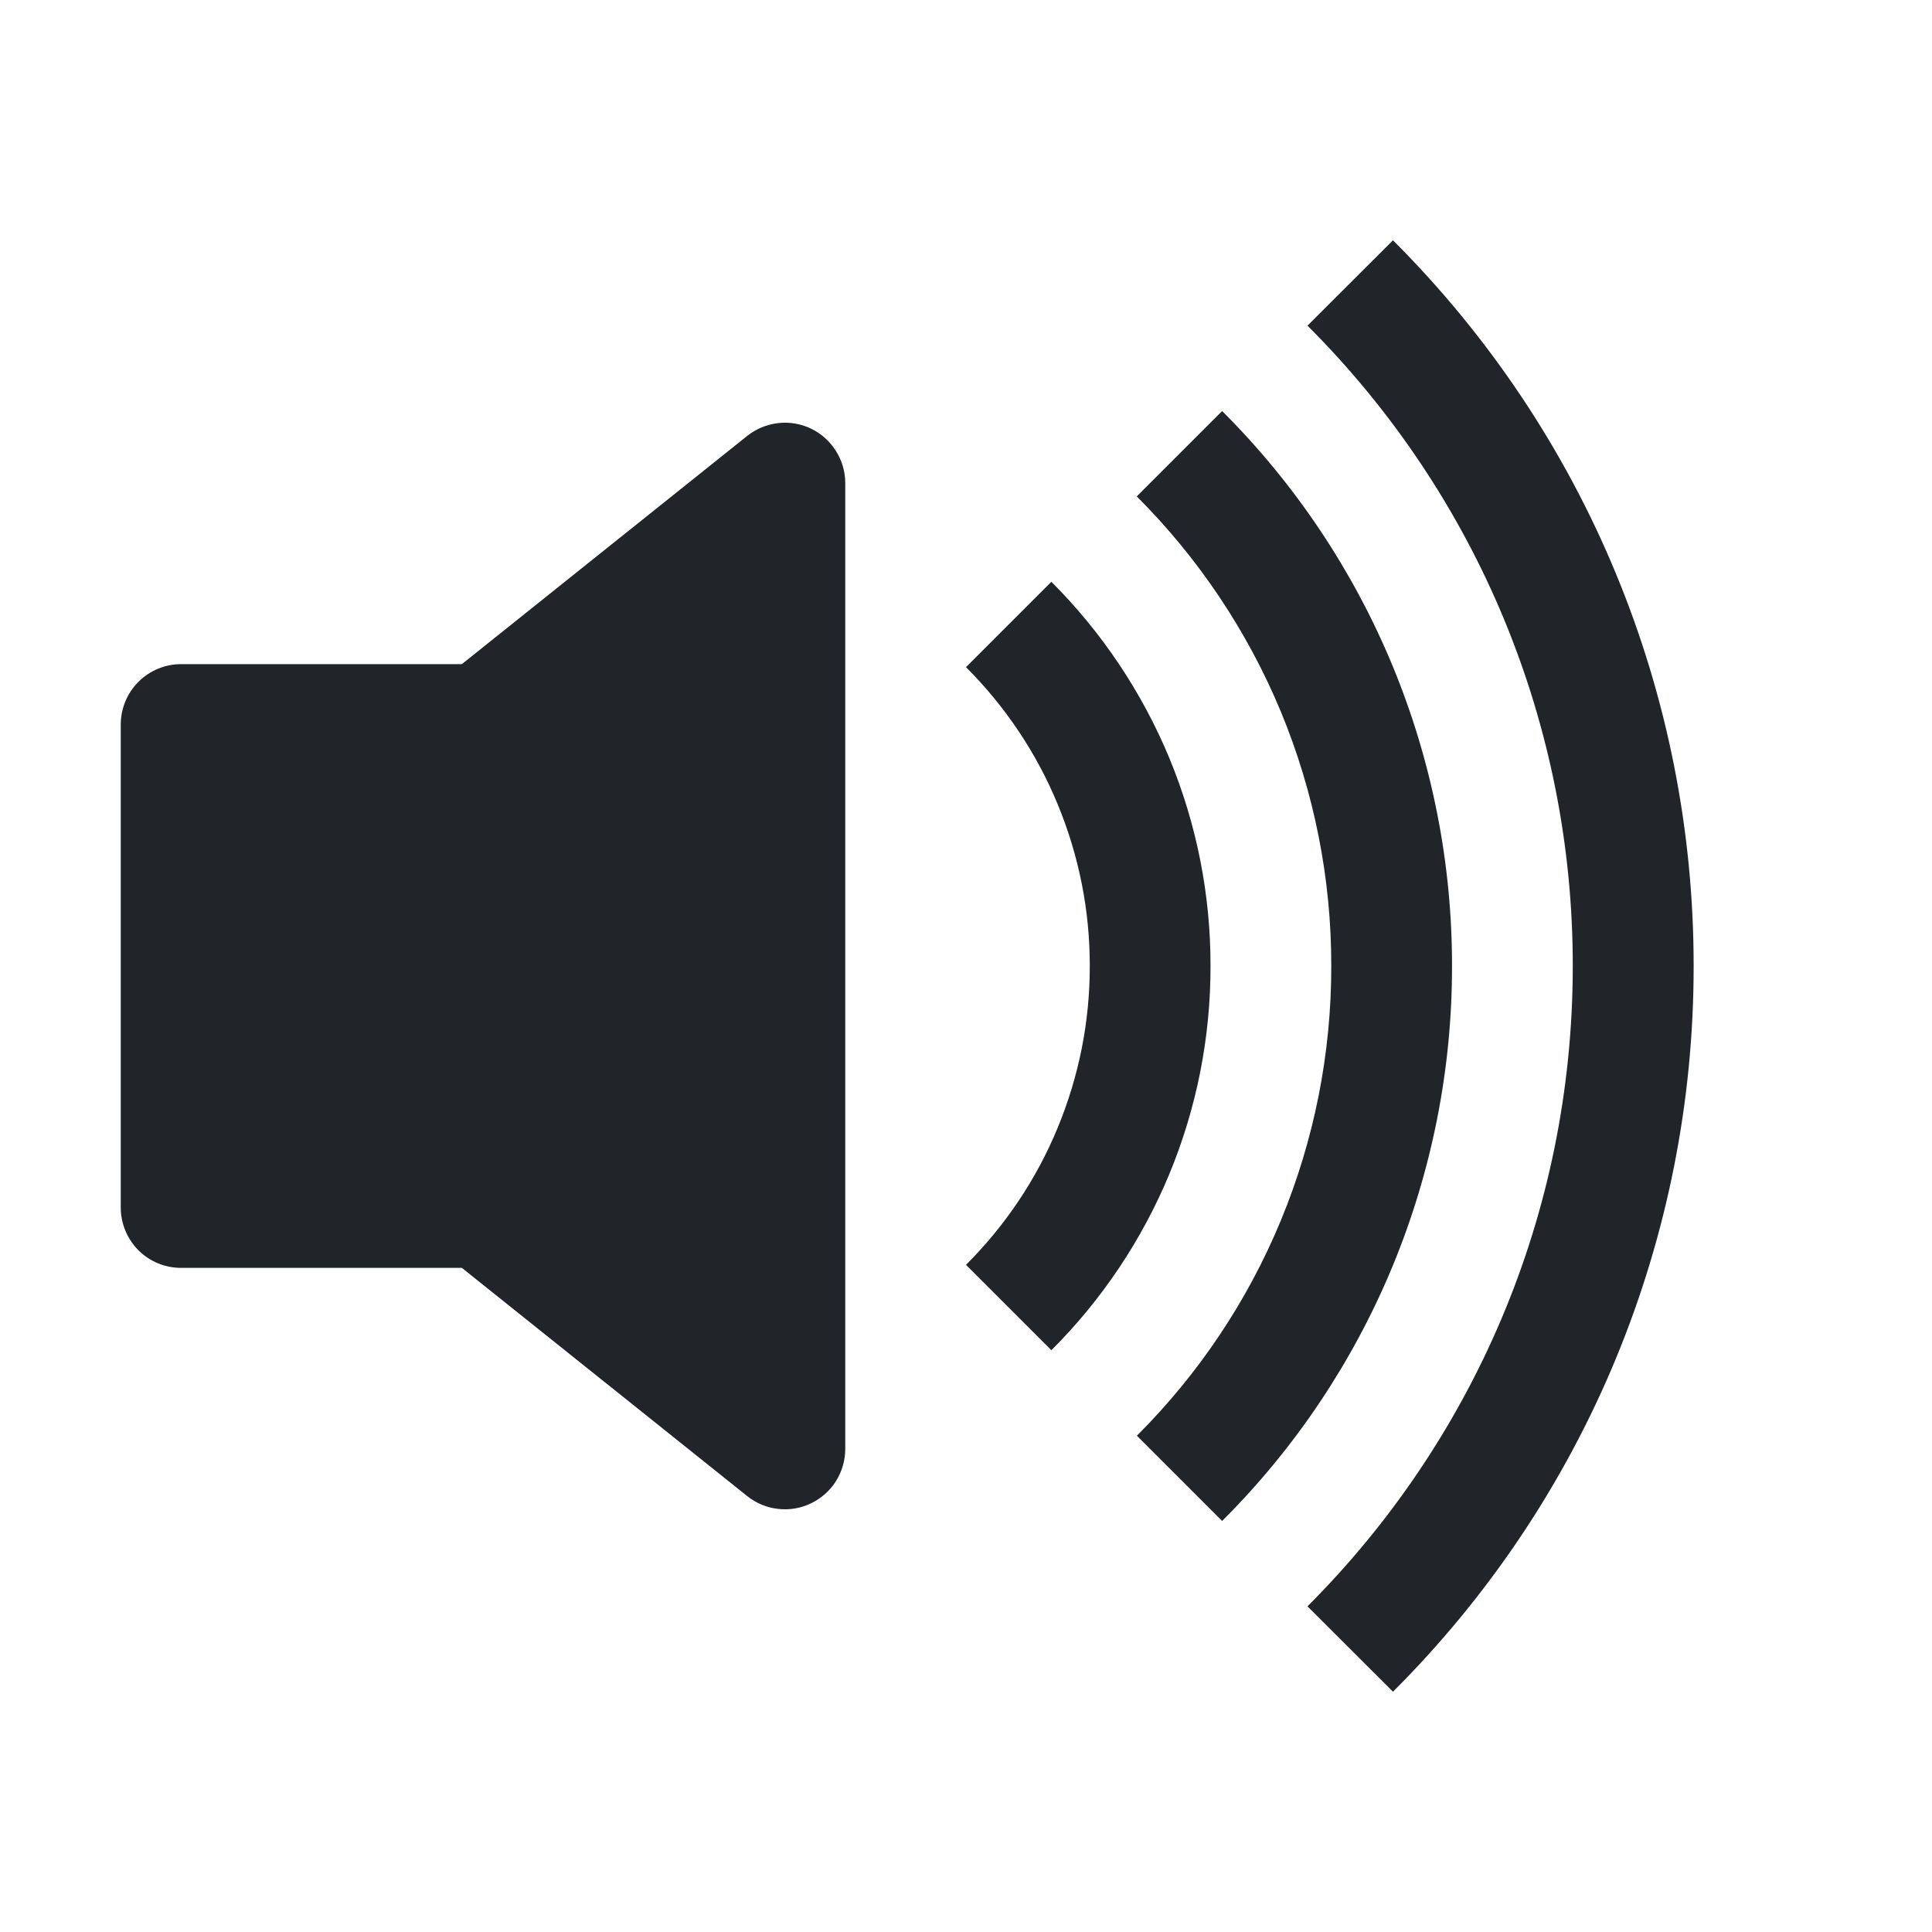<svg width="16" height="16" viewBox="0 0 16 16" fill="none" xmlns="http://www.w3.org/2000/svg">
<path d="M11.536 14.01C12.326 13.222 12.954 12.285 13.381 11.254C13.808 10.222 14.027 9.117 14.026 8C14.027 6.884 13.808 5.778 13.381 4.747C12.954 3.715 12.326 2.779 11.536 1.99L10.828 2.697C11.525 3.393 12.079 4.219 12.456 5.129C12.833 6.04 13.026 7.015 13.025 8C13.025 10.071 12.185 11.946 10.828 13.303L11.536 14.01Z" fill="#212529"/>
<path d="M10.121 12.596C10.726 11.993 11.205 11.277 11.532 10.488C11.858 9.7 12.026 8.854 12.025 8C12.026 7.146 11.858 6.301 11.532 5.512C11.205 4.724 10.726 4.007 10.121 3.404L9.414 4.111C9.925 4.621 10.331 5.228 10.608 5.895C10.884 6.562 11.026 7.278 11.025 8C11.026 8.723 10.884 9.438 10.608 10.106C10.332 10.774 9.926 11.38 9.415 11.89L10.121 12.596Z" fill="#212529"/>
<path d="M8.707 11.182C9.125 10.765 9.457 10.269 9.684 9.723C9.91 9.177 10.026 8.591 10.025 8C10.026 7.409 9.91 6.824 9.684 6.278C9.457 5.732 9.125 5.236 8.707 4.818L8 5.525C8.325 5.85 8.584 6.236 8.759 6.66C8.935 7.085 9.026 7.541 9.025 8C9.026 8.46 8.935 8.915 8.759 9.34C8.584 9.765 8.325 10.15 8 10.475L8.707 11.182ZM6.717 3.55C6.802 3.591 6.873 3.655 6.923 3.735C6.973 3.814 7 3.906 7 4V12C7 12.094 6.973 12.187 6.923 12.266C6.873 12.346 6.801 12.409 6.716 12.45C6.632 12.491 6.537 12.507 6.444 12.496C6.35 12.486 6.262 12.449 6.188 12.39L3.825 10.5H1.5C1.367 10.5 1.24 10.448 1.146 10.354C1.053 10.26 1 10.133 1 10V6C1 5.868 1.053 5.74 1.146 5.647C1.24 5.553 1.367 5.5 1.5 5.5H3.825L6.188 3.61C6.262 3.551 6.35 3.515 6.444 3.504C6.537 3.493 6.632 3.509 6.717 3.55Z" fill="#212529"/>
</svg>
